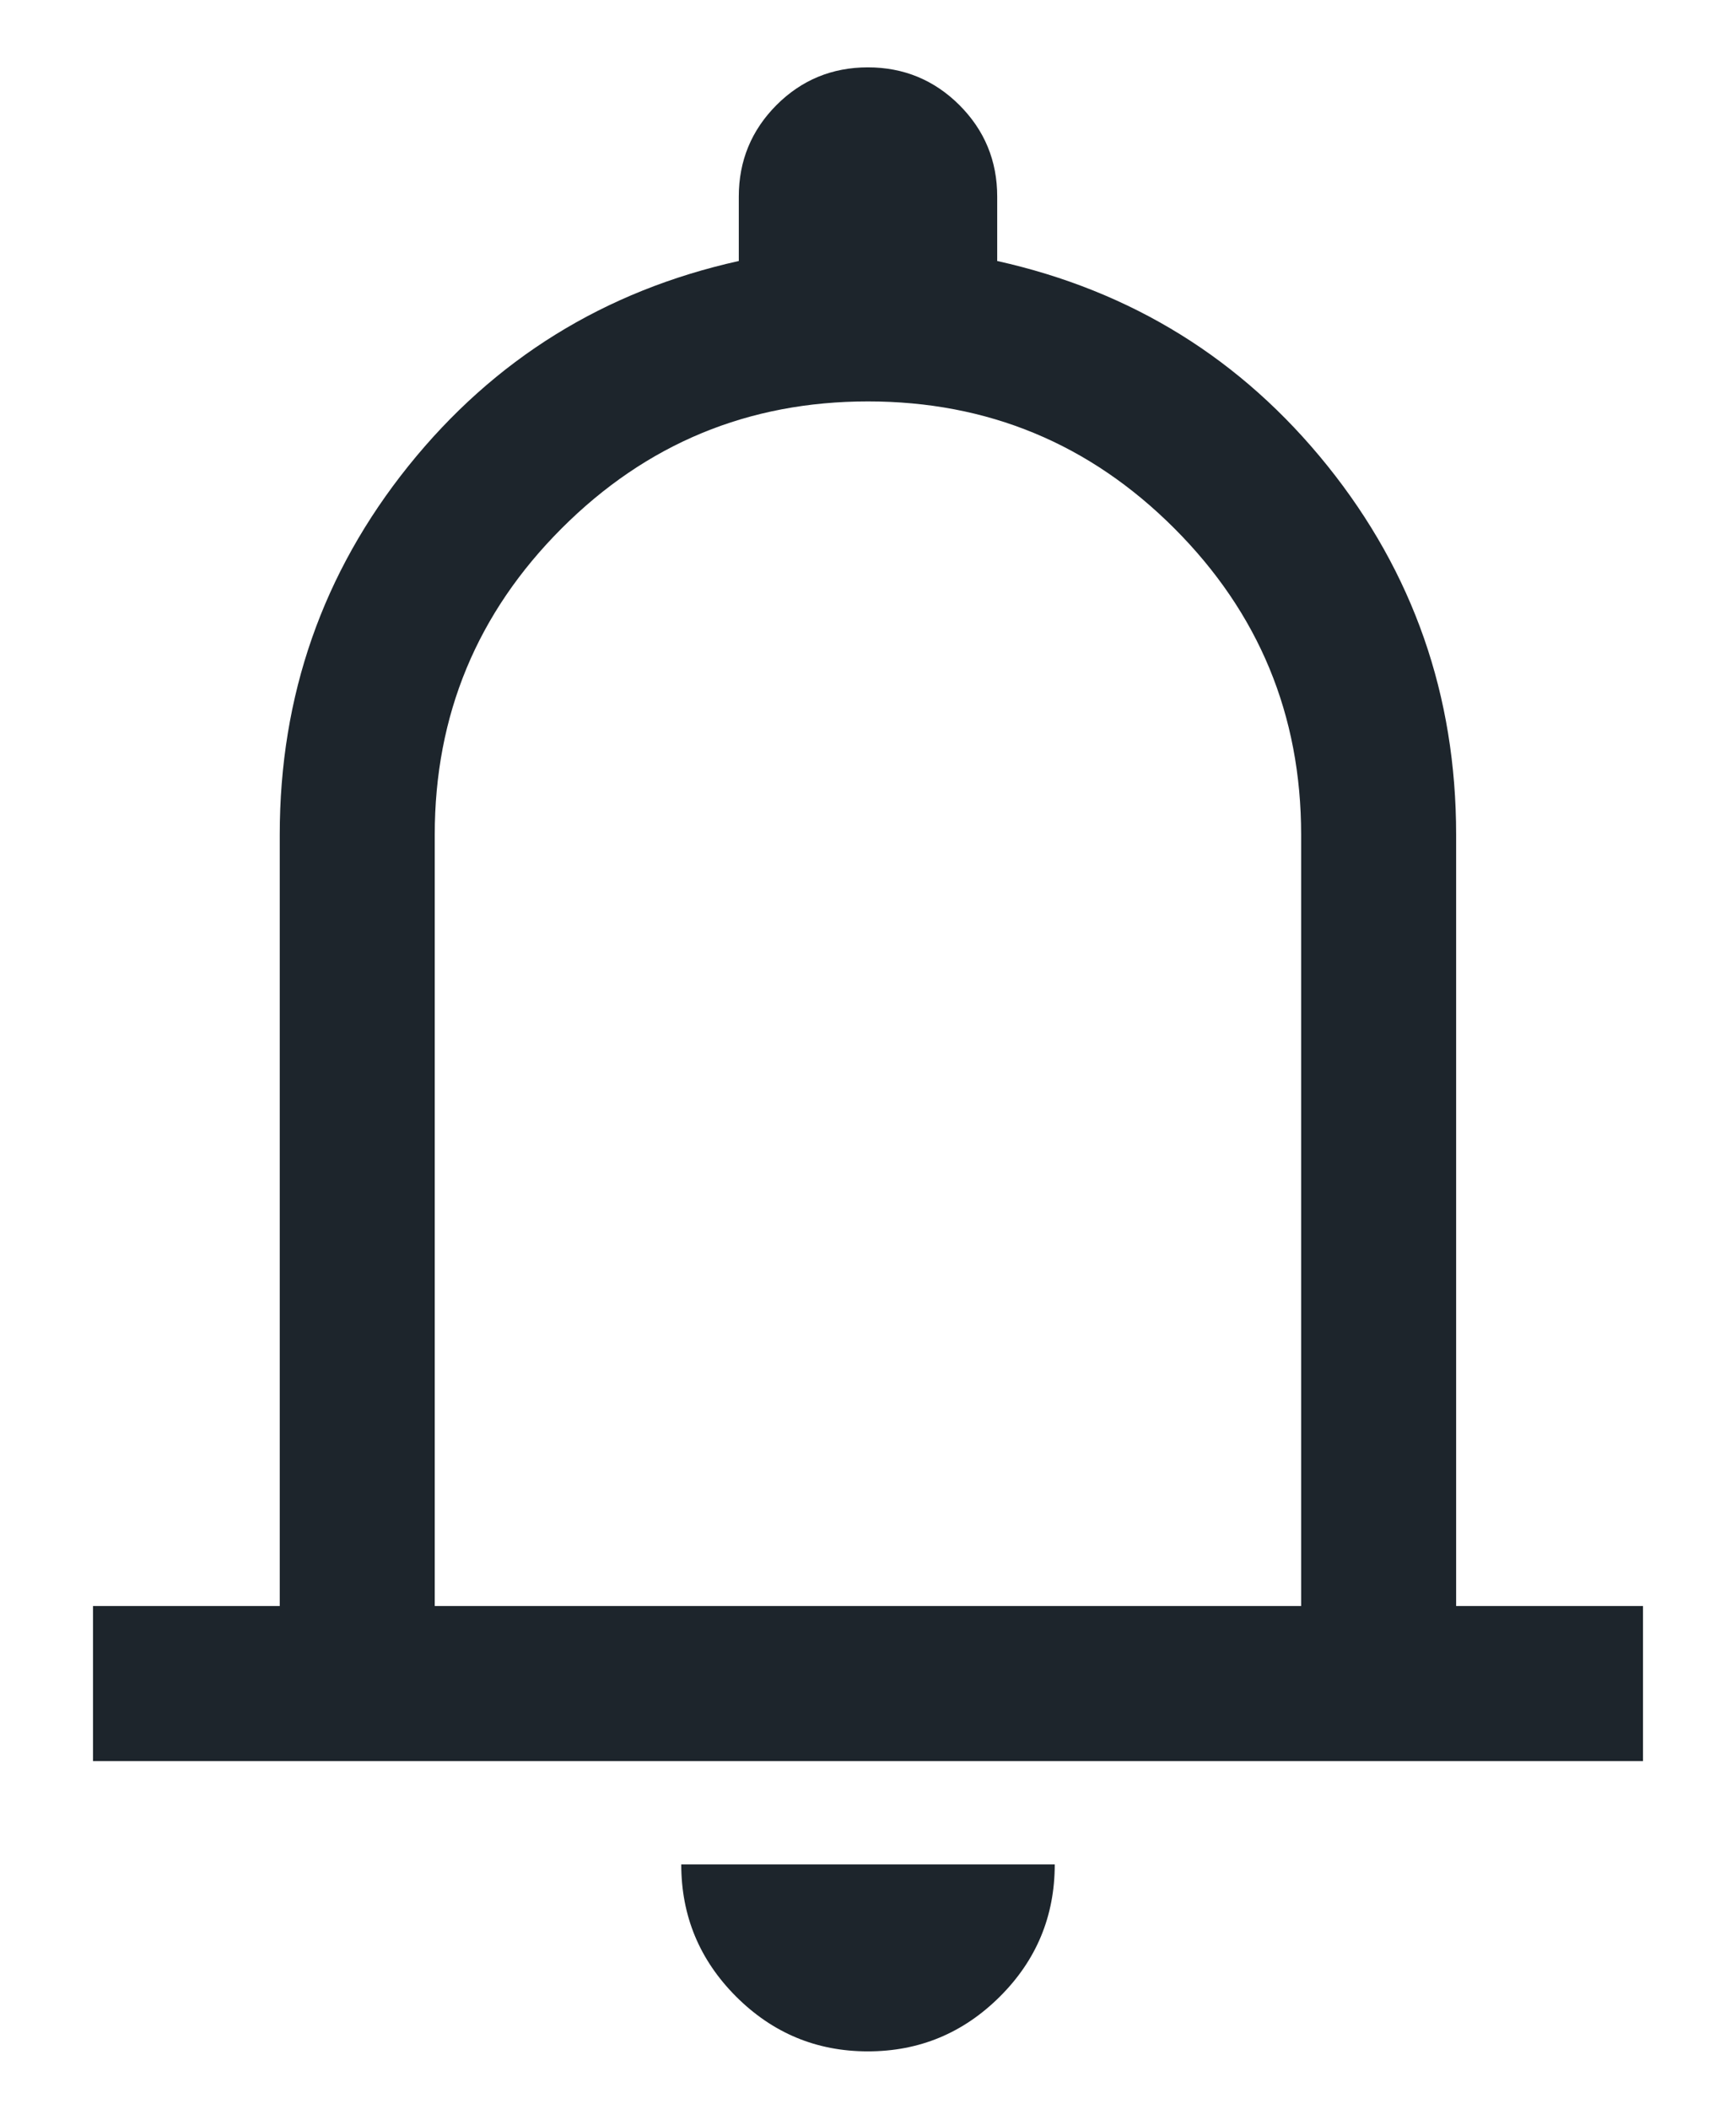<svg width="14" height="17" viewBox="0 0 14 17" fill="none" xmlns="http://www.w3.org/2000/svg">
<path d="M0.75 14.197V12.947H2.256V6.729C2.256 5.608 2.602 4.618 3.294 3.756C3.986 2.895 4.874 2.345 5.958 2.104V1.585C5.958 1.296 6.06 1.05 6.262 0.847C6.464 0.645 6.71 0.543 6.999 0.543C7.288 0.543 7.534 0.645 7.737 0.847C7.94 1.05 8.042 1.296 8.042 1.585V2.104C9.126 2.345 10.014 2.895 10.706 3.756C11.398 4.618 11.743 5.608 11.743 6.729V12.947H13.25V14.197H0.75ZM6.999 16.537C6.584 16.537 6.23 16.389 5.935 16.094C5.641 15.799 5.494 15.445 5.494 15.03H8.506C8.506 15.446 8.359 15.801 8.064 16.095C7.768 16.39 7.413 16.537 6.999 16.537ZM3.506 12.947H10.493V6.729C10.493 5.764 10.152 4.941 9.47 4.259C8.788 3.577 7.965 3.236 7 3.236C6.035 3.236 5.212 3.577 4.53 4.259C3.848 4.941 3.506 5.764 3.506 6.729V12.947Z" fill="#1D252C"/>
</svg>
